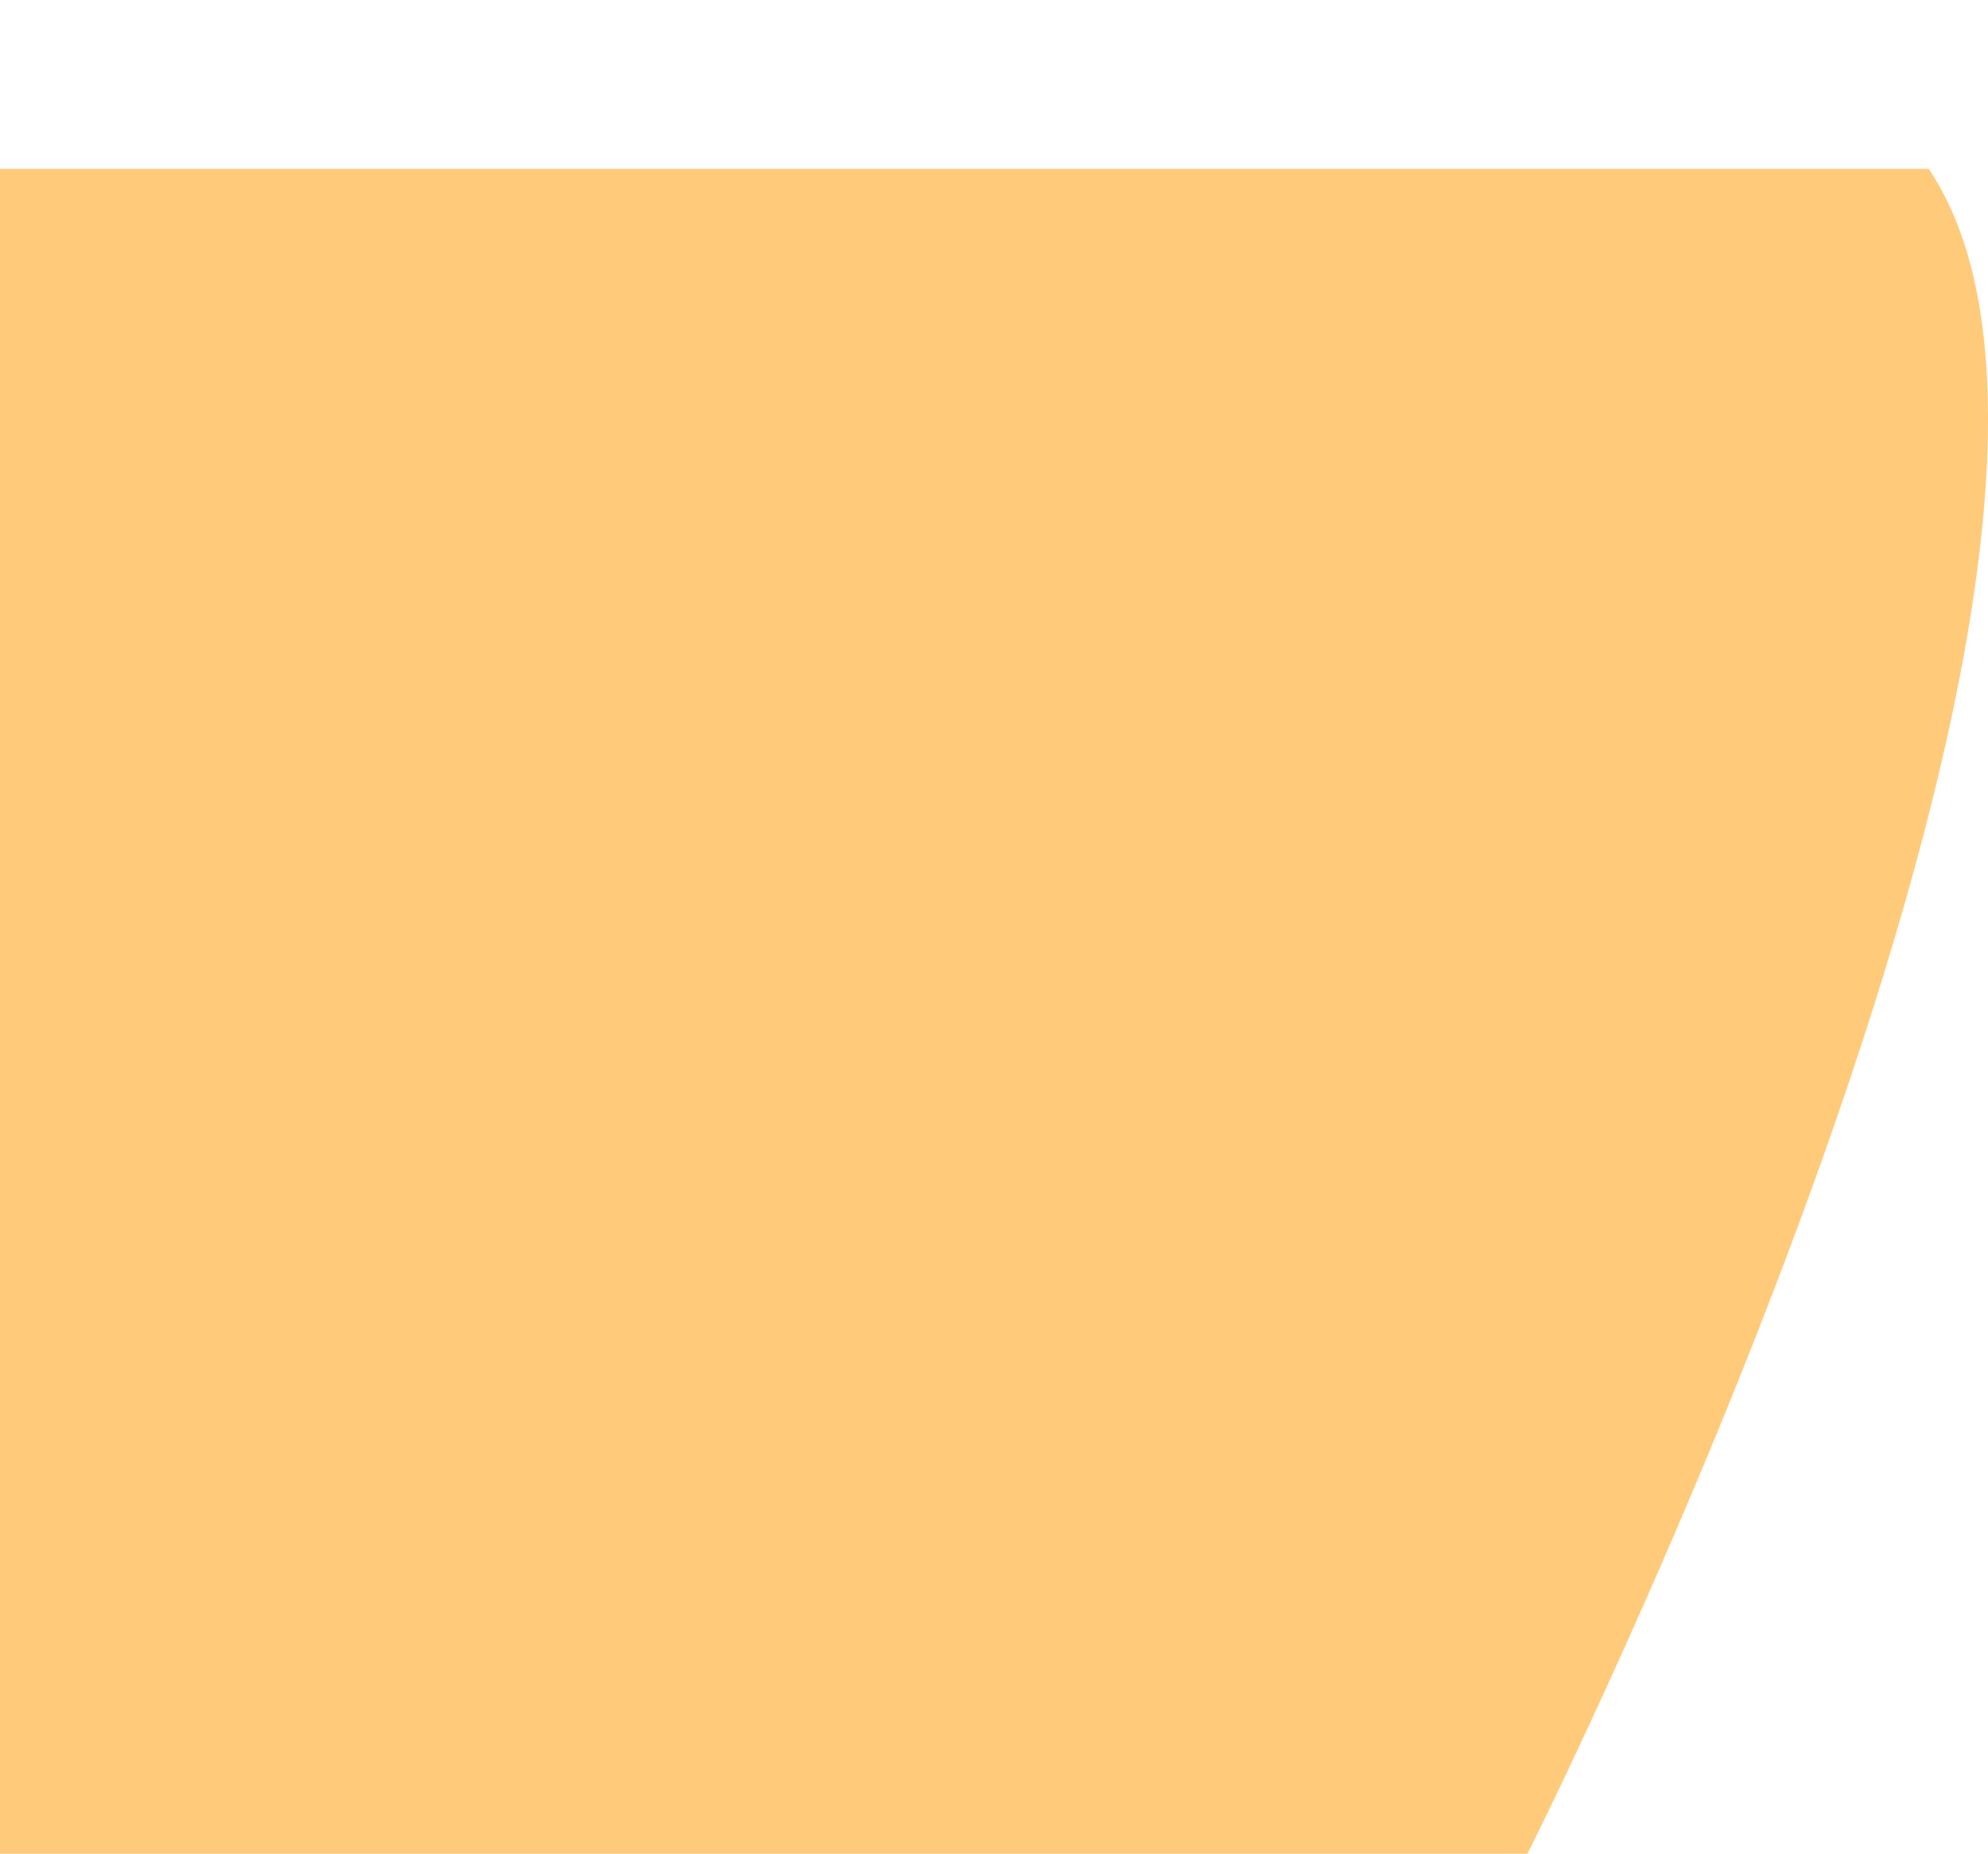<svg xmlns="http://www.w3.org/2000/svg" width="471.271" height="439.341" viewBox="0 0 471.271 439.341"><defs><style>.a{fill:#ffca7a;}</style></defs><path class="a" d="M0-3.478H457.22c60.742,90.07-95.121,399.31-95.121,399.31H0Z" transform="translate(0 43.509)"/></svg>
